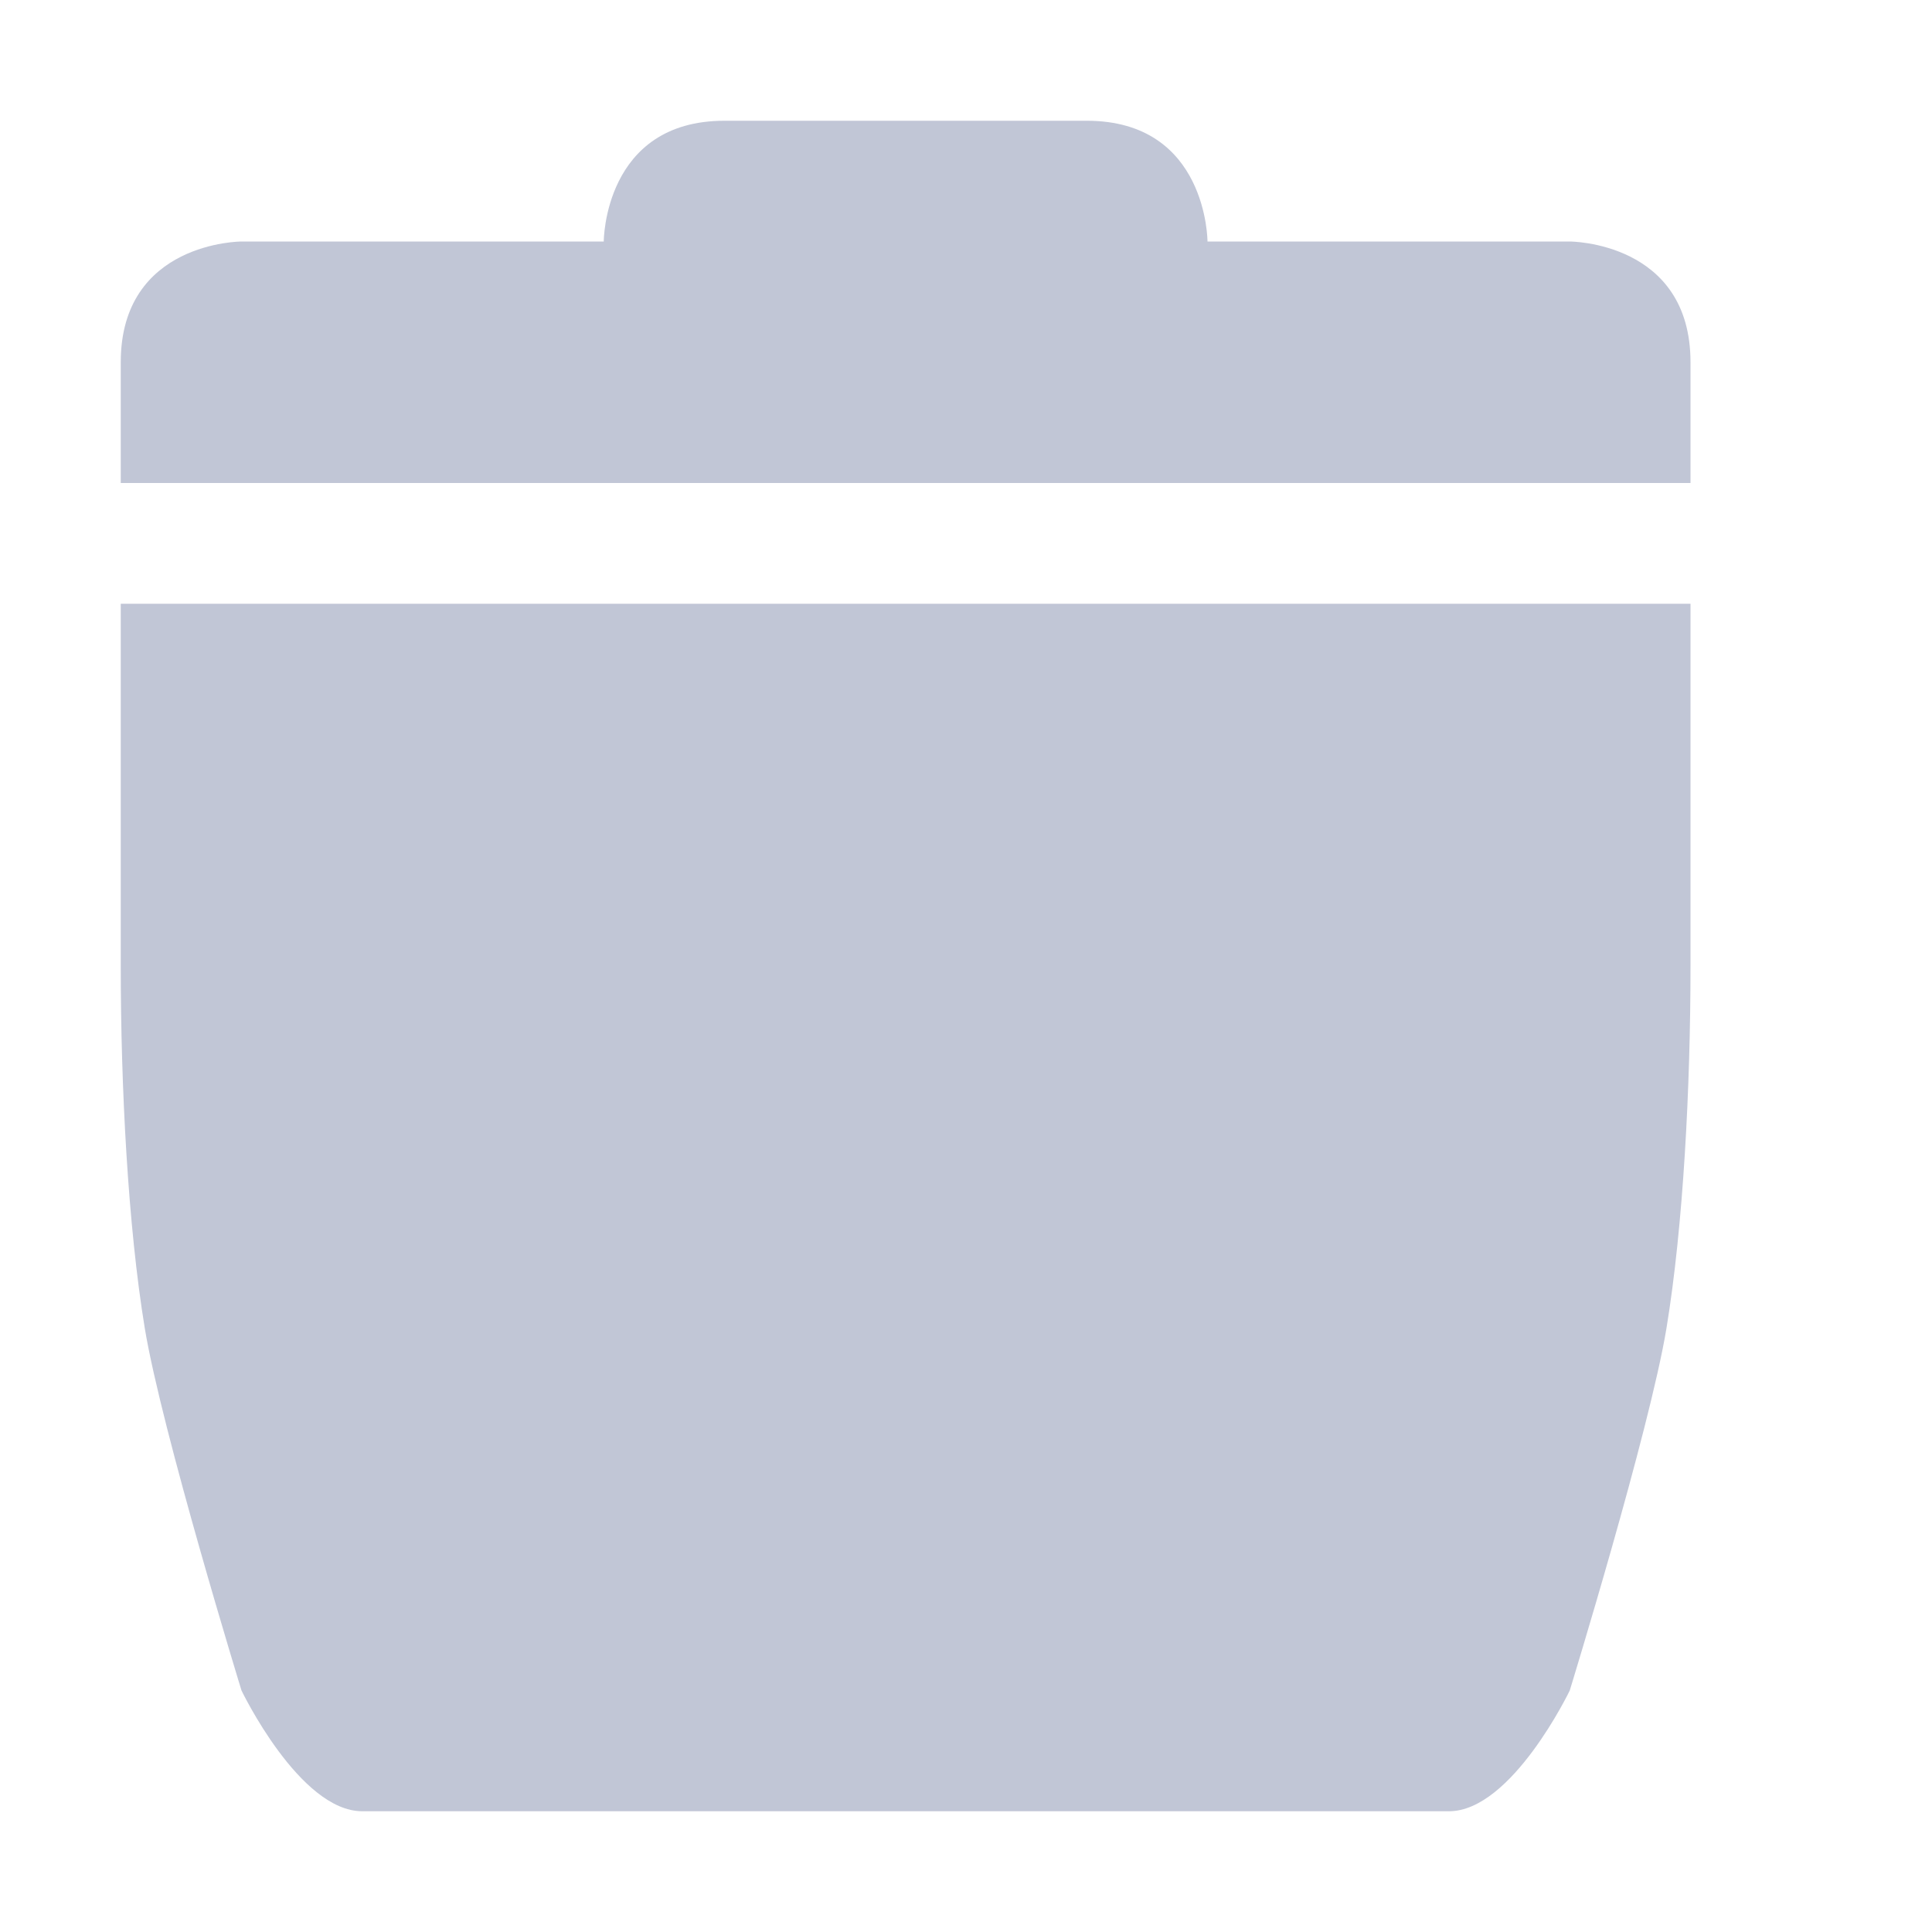 
<svg xmlns="http://www.w3.org/2000/svg" xmlns:xlink="http://www.w3.org/1999/xlink" width="16px" height="16px" viewBox="0 0 16 16" version="1.1">
<g id="surface1">
<path style=" stroke:none;fill-rule:nonzero;fill:#c1c6d6;fill-opacity:1;" d="M 1 5 L 1 8 C 1 9 1.059 10.148 1.199 11 C 1.34 11.852 2 14 2 14 C 2 14 2.48 15 3 15 L 12 15 C 12.52 15 13 14 13 14 C 13 14 13.66 11.852 13.801 11 C 13.941 10.148 14 9 14 8 L 14 5 Z M 1 5 "/>
<path style=" stroke:none;fill-rule:nonzero;fill:#c1c6d6;fill-opacity:1;" d="M 1 3 L 1 4 L 14 4 L 14 3 C 14 2 13 2 13 2 L 10 2 C 10 2 10 1 9 1 L 6 1 C 5 1 5 2 5 2 L 2 2 C 2 2 1 2 1 3 Z M 1 3 "/>
</g>
</svg>
